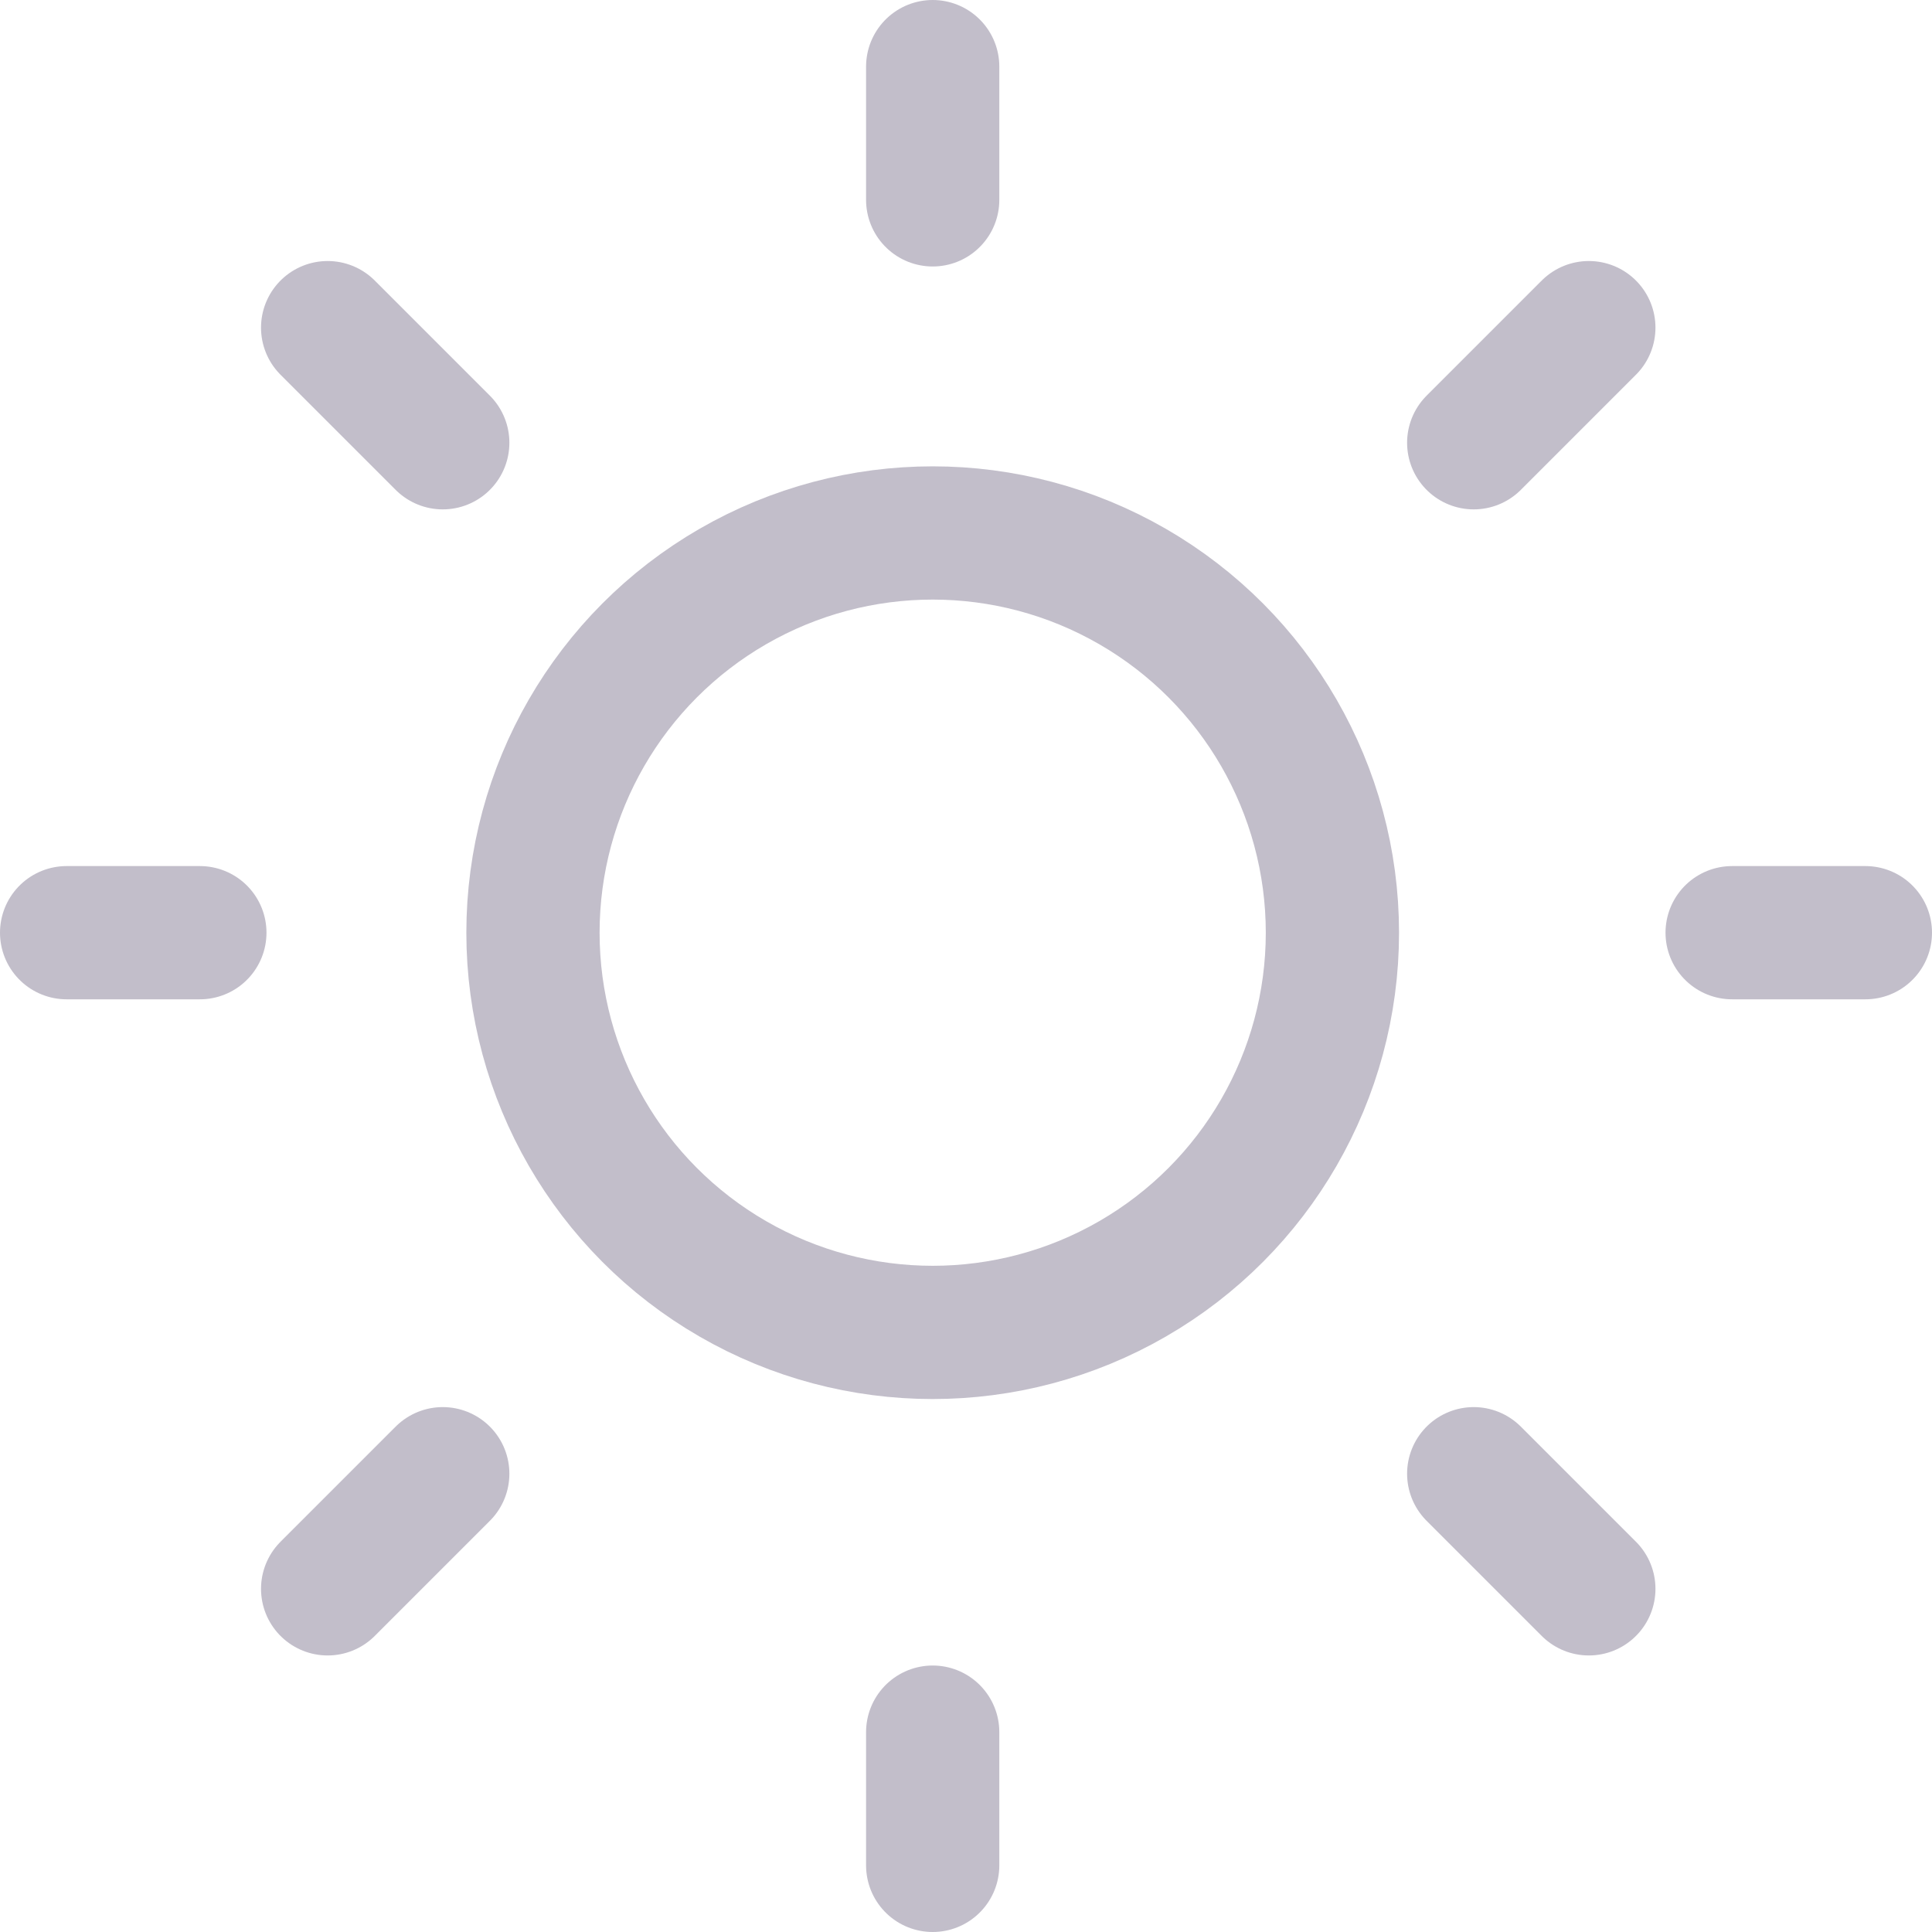 <svg xmlns="http://www.w3.org/2000/svg" width="29" height="29" viewBox="0 0 29 29">
  <g id="Group_529" data-name="Group 529" transform="translate(0 0)">
    <circle id="Ellipse_35" data-name="Ellipse 35" cx="6" cy="6" r="6" transform="translate(8 8)" fill="none" stroke="#C2BECA" stroke-linecap="round" stroke-linejoin="round" stroke-width="2"/>
    <line id="Line_98" data-name="Line 98" y2="2" transform="translate(14 1)" fill="none" stroke="#C2BECA" stroke-linecap="round" stroke-linejoin="round" stroke-width="2"/>
    <line id="Line_99" data-name="Line 99" y2="2" transform="translate(14 26)" fill="none" stroke="#C2BECA" stroke-linecap="round" stroke-linejoin="round" stroke-width="2"/>
    <line id="Line_100" data-name="Line 100" x2="1.728" y2="1.728" transform="translate(4.918 4.918)" fill="none" stroke="#C2BECA" stroke-linecap="round" stroke-linejoin="round" stroke-width="2"/>
    <line id="Line_101" data-name="Line 101" x2="1.728" y2="1.728" transform="translate(22.121 22.121)" fill="none" stroke="#C2BECA" stroke-linecap="round" stroke-linejoin="round" stroke-width="2"/>
    <line id="Line_102" data-name="Line 102" x2="2" transform="translate(1 14)" fill="none" stroke="#C2BECA" stroke-linecap="round" stroke-linejoin="round" stroke-width="2"/>
    <line id="Line_103" data-name="Line 103" x2="2" transform="translate(26 14)" fill="none" stroke="#C2BECA" stroke-linecap="round" stroke-linejoin="round" stroke-width="2"/>
    <line id="Line_104" data-name="Line 104" y1="1.728" x2="1.728" transform="translate(4.918 22.121)" fill="none" stroke="#C2BECA" stroke-linecap="round" stroke-linejoin="round" stroke-width="2"/>
    <line id="Line_105" data-name="Line 105" y1="1.728" x2="1.728" transform="translate(22.121 4.918)" fill="none" stroke="#C2BECA" stroke-linecap="round" stroke-linejoin="round" stroke-width="2"/>
  </g>
</svg>
